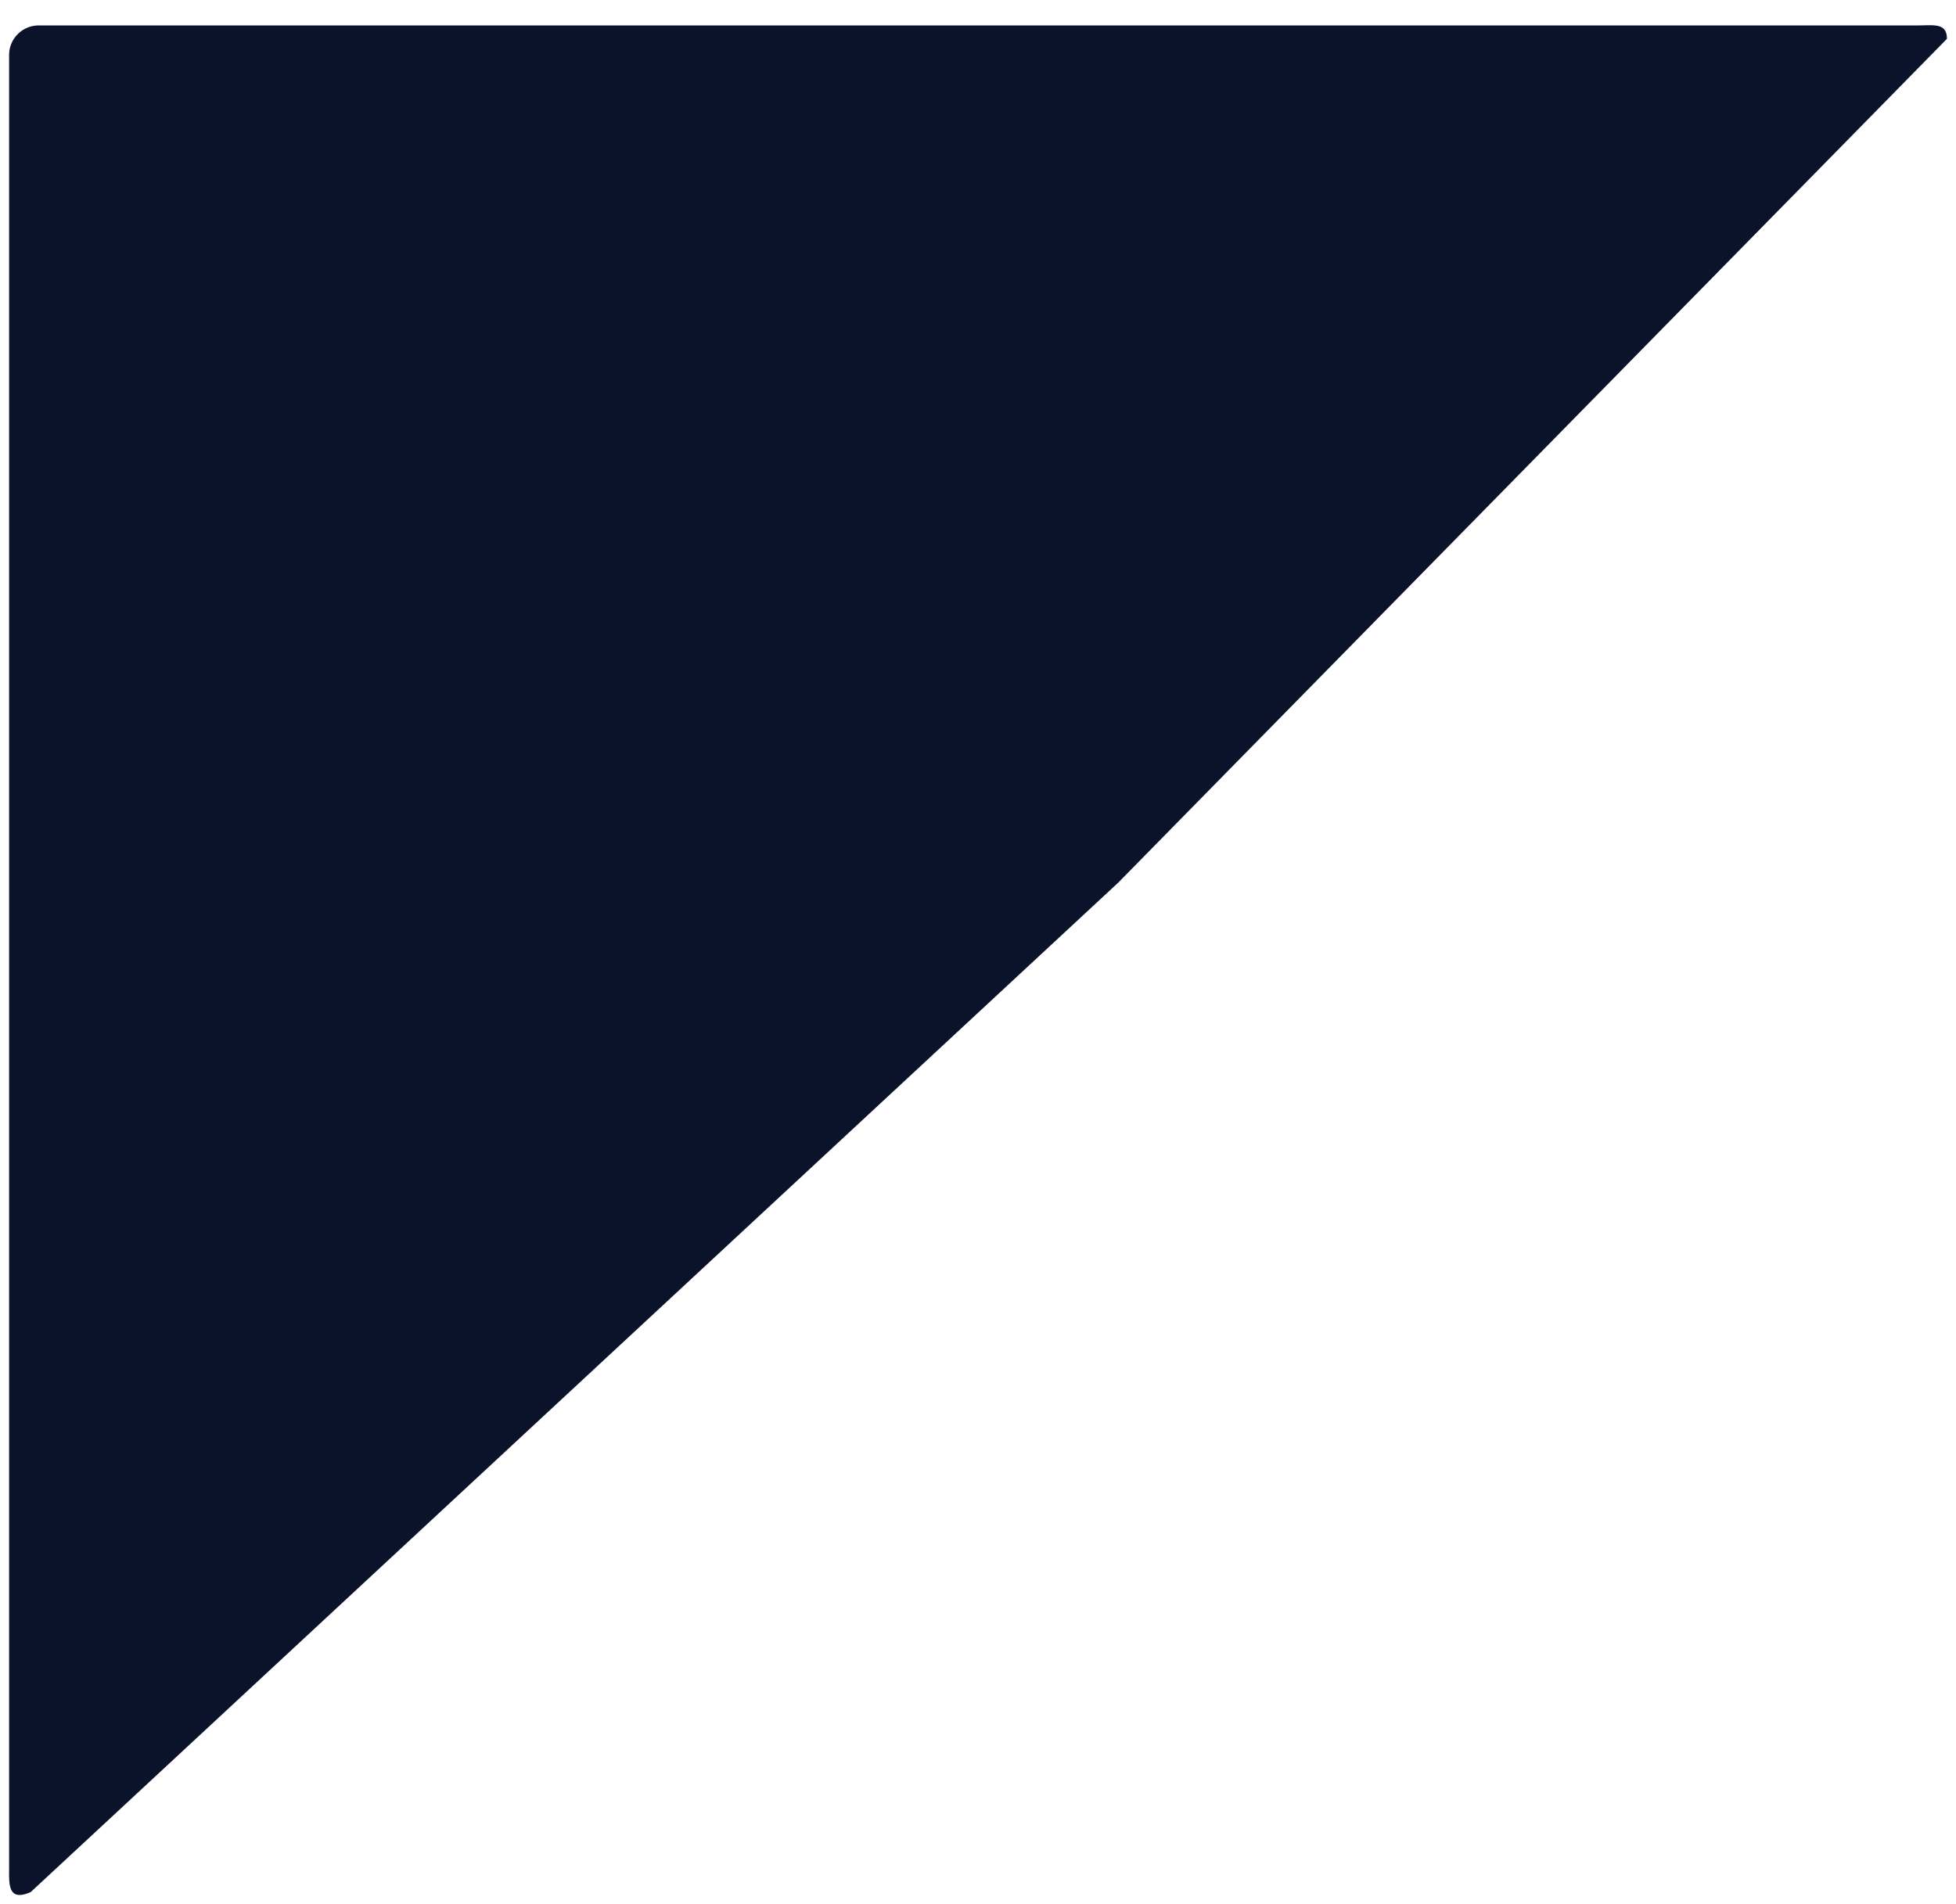 <svg xmlns="http://www.w3.org/2000/svg" xmlns:xlink="http://www.w3.org/1999/xlink" width="1937.951" height="1886.838" viewBox="0 0 1937.951 1886.838">
  <defs>
    <filter id="Path_39063" x="0" y="0" width="1937.951" height="1886.838" filterUnits="userSpaceOnUse">
      <feOffset dx="7" dy="25" input="SourceAlpha"/>
      <feGaussianBlur stdDeviation="3" result="blur"/>
      <feFlood flood-opacity="0.161"/>
      <feComposite operator="in" in2="blur"/>
      <feComposite in="SourceGraphic"/>
    </filter>
  </defs>
  <g transform="matrix(1, 0, 0, 1, 0, 0)" filter="url(#Path_39063)">
    <path id="Path_39063-2" data-name="Path 39063" d="M29.347,0H1890.653c16.208,0,29.277-2.887,29.277,13.321L1098.924,849.433,21.41,1849.769C-1.517,1859.8,0,1841.565,0,1825.357V29.347A29.347,29.347,0,0,1,29.347,0Z" transform="translate(2.02 0.2)" fill="#0b132b"/>
  </g>
</svg>
